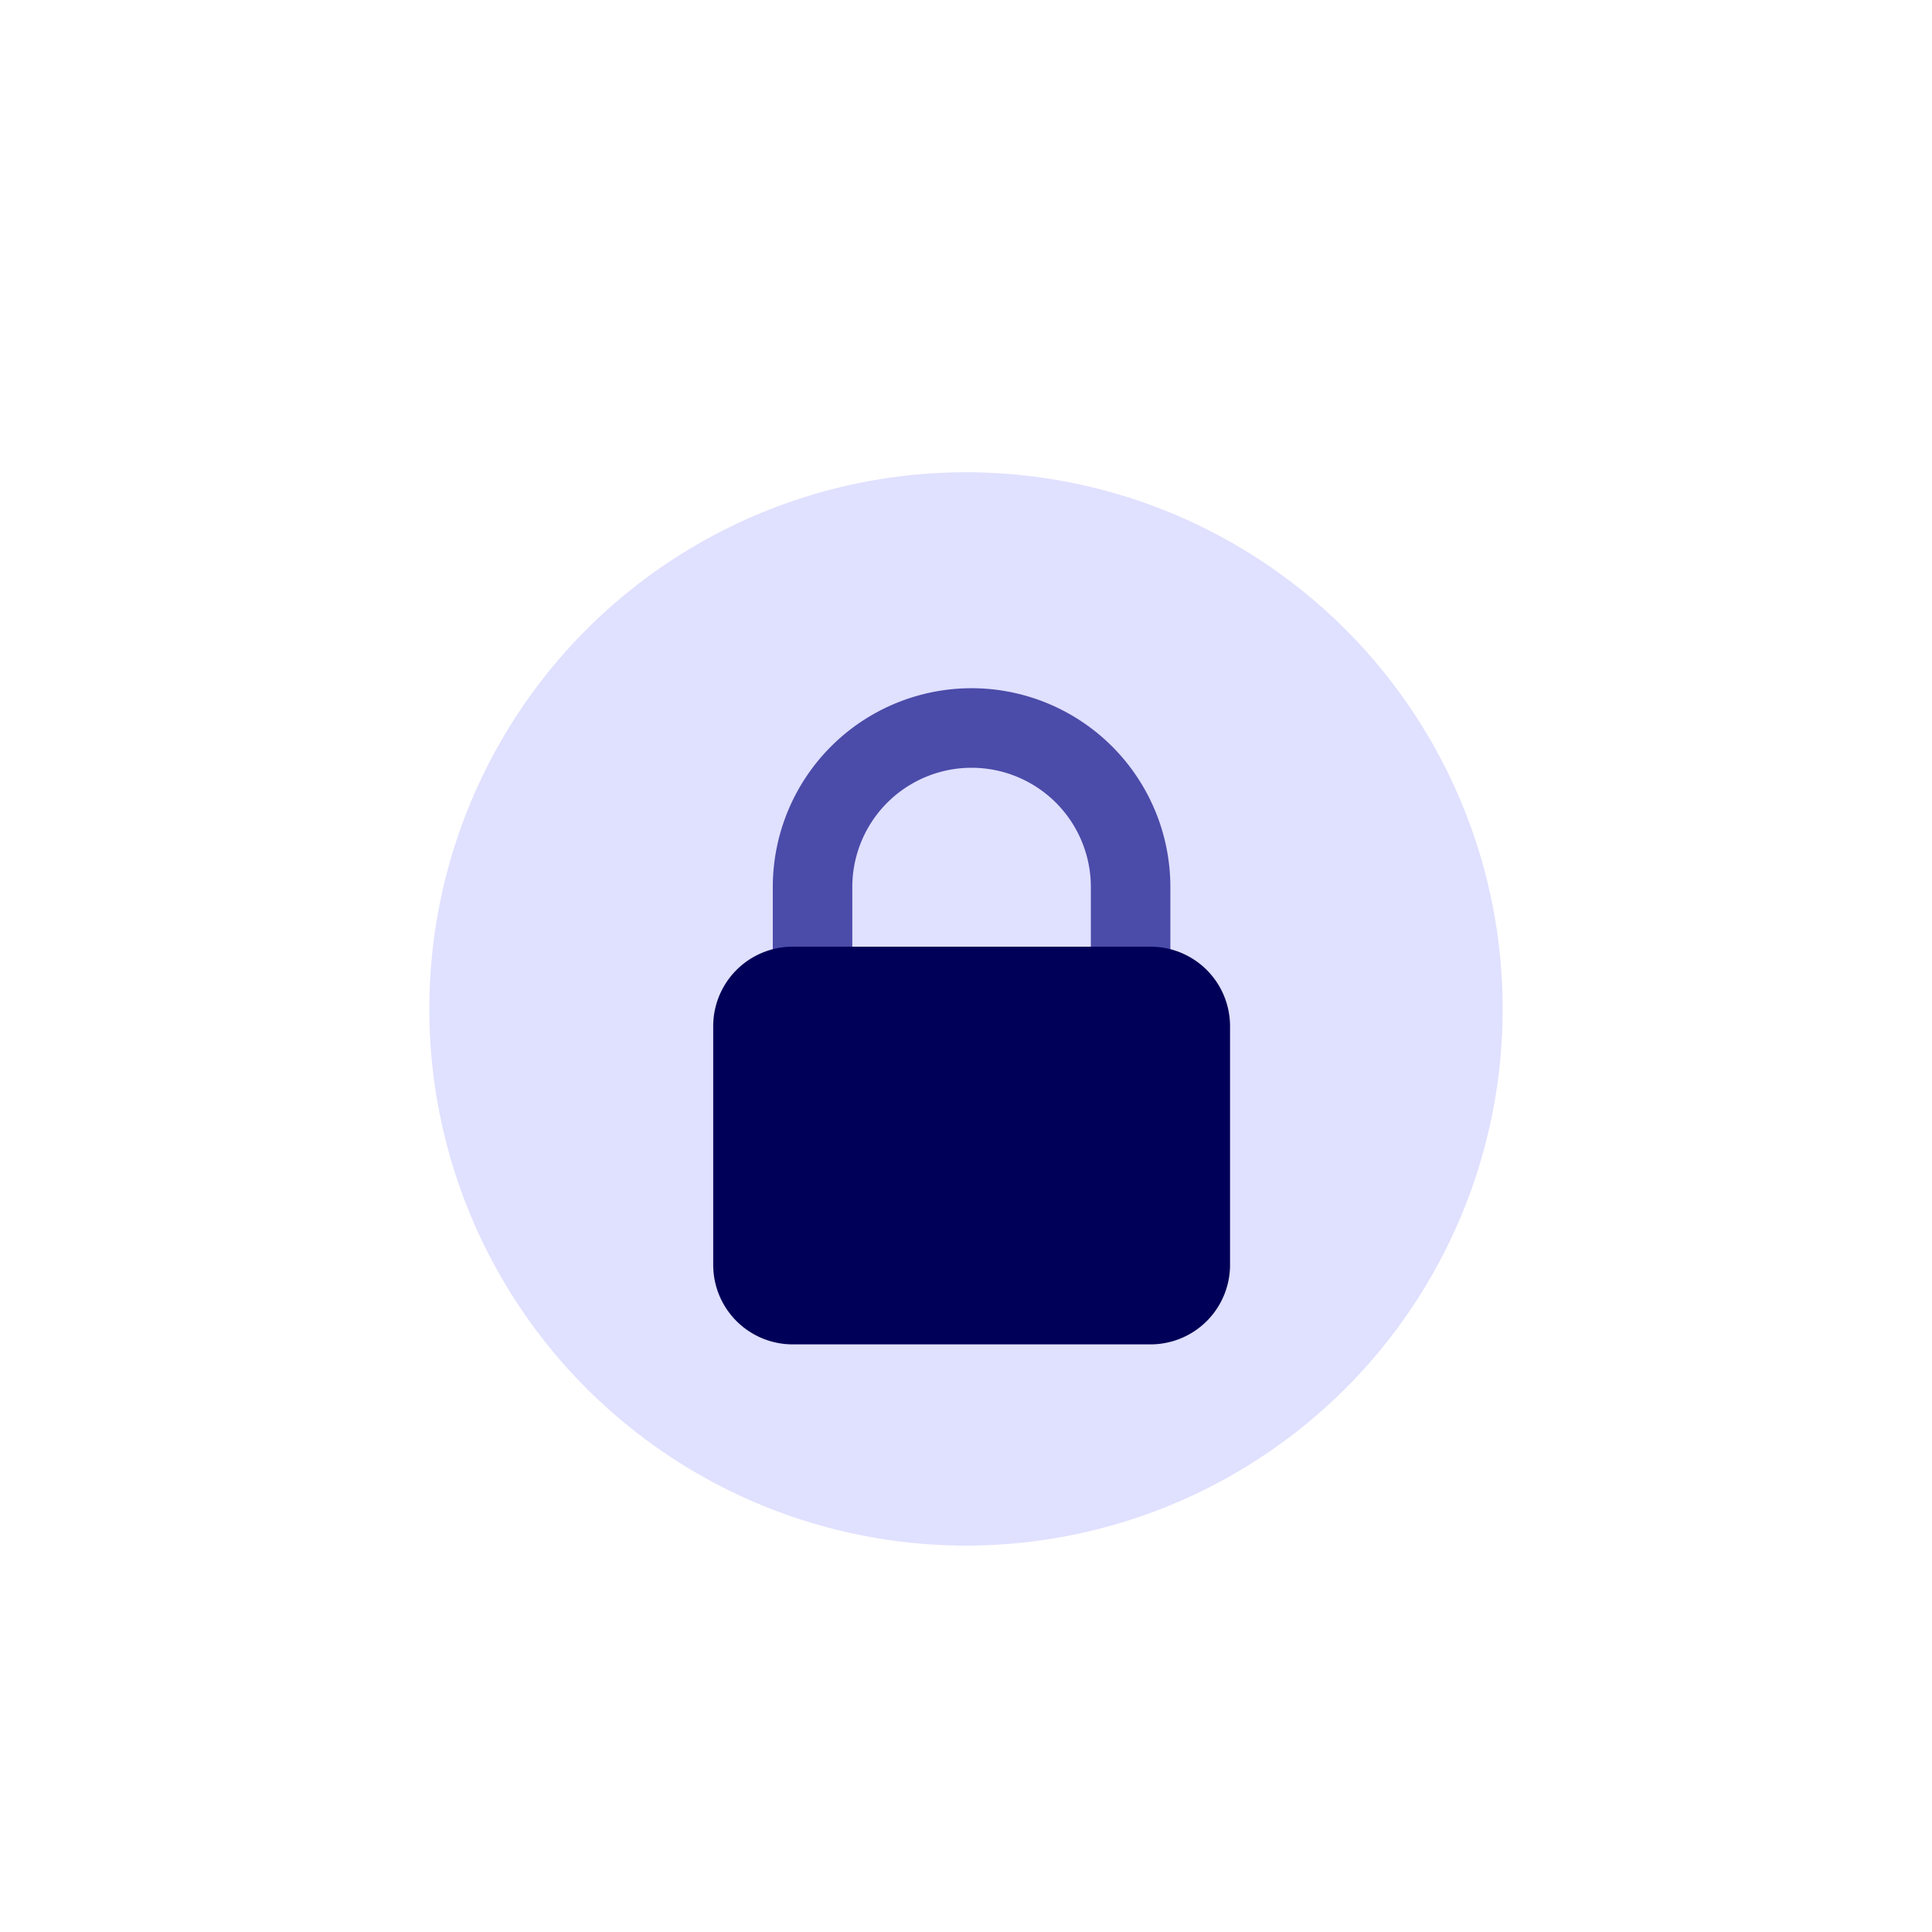 <svg xmlns="http://www.w3.org/2000/svg" xmlns:xlink="http://www.w3.org/1999/xlink" width="45" height="45" viewBox="0 0 45 45">
  <defs>
    <clipPath id="clip-path">
      <rect id="Rectangle_930" data-name="Rectangle 930" width="45" height="45" fill="#fff" stroke="#707070" stroke-width="1"/>
    </clipPath>
  </defs>
  <g id="locked" clip-path="url(#clip-path)">
    <circle id="Ellipse_312" data-name="Ellipse 312" cx="12.5" cy="12.5" r="12.5" transform="translate(10 11)" fill="#e0e0ff"/>
    <g id="lock" transform="translate(16.611 16.03)">
      <g id="surface1" transform="translate(0 0)">
        <path id="Path_12005" data-name="Path 12005" d="M311.517,243.129a4.631,4.631,0,0,0-4.63,4.631v4.631h1.852V247.76a2.778,2.778,0,1,1,5.556,0v4.631h1.852V247.76A4.631,4.631,0,0,0,311.517,243.129Zm0,0" transform="translate(-305.498 -243.129)" fill="#4b4ba9"/>
        <g id="Group_14180" data-name="Group 14180" transform="translate(0 6.021)">
          <path id="Path_12006" data-name="Path 12006" d="M289.5,378.074a1.852,1.852,0,0,1-1.852,1.852h-8.334a1.852,1.852,0,0,1-1.852-1.852v-5.558a1.852,1.852,0,0,1,1.852-1.853h8.334a1.852,1.852,0,0,1,1.852,1.853Zm0,0" transform="translate(-277.461 -370.664)" fill="#000058"/>
        </g>
      </g>
    </g>
  </g>
</svg>
